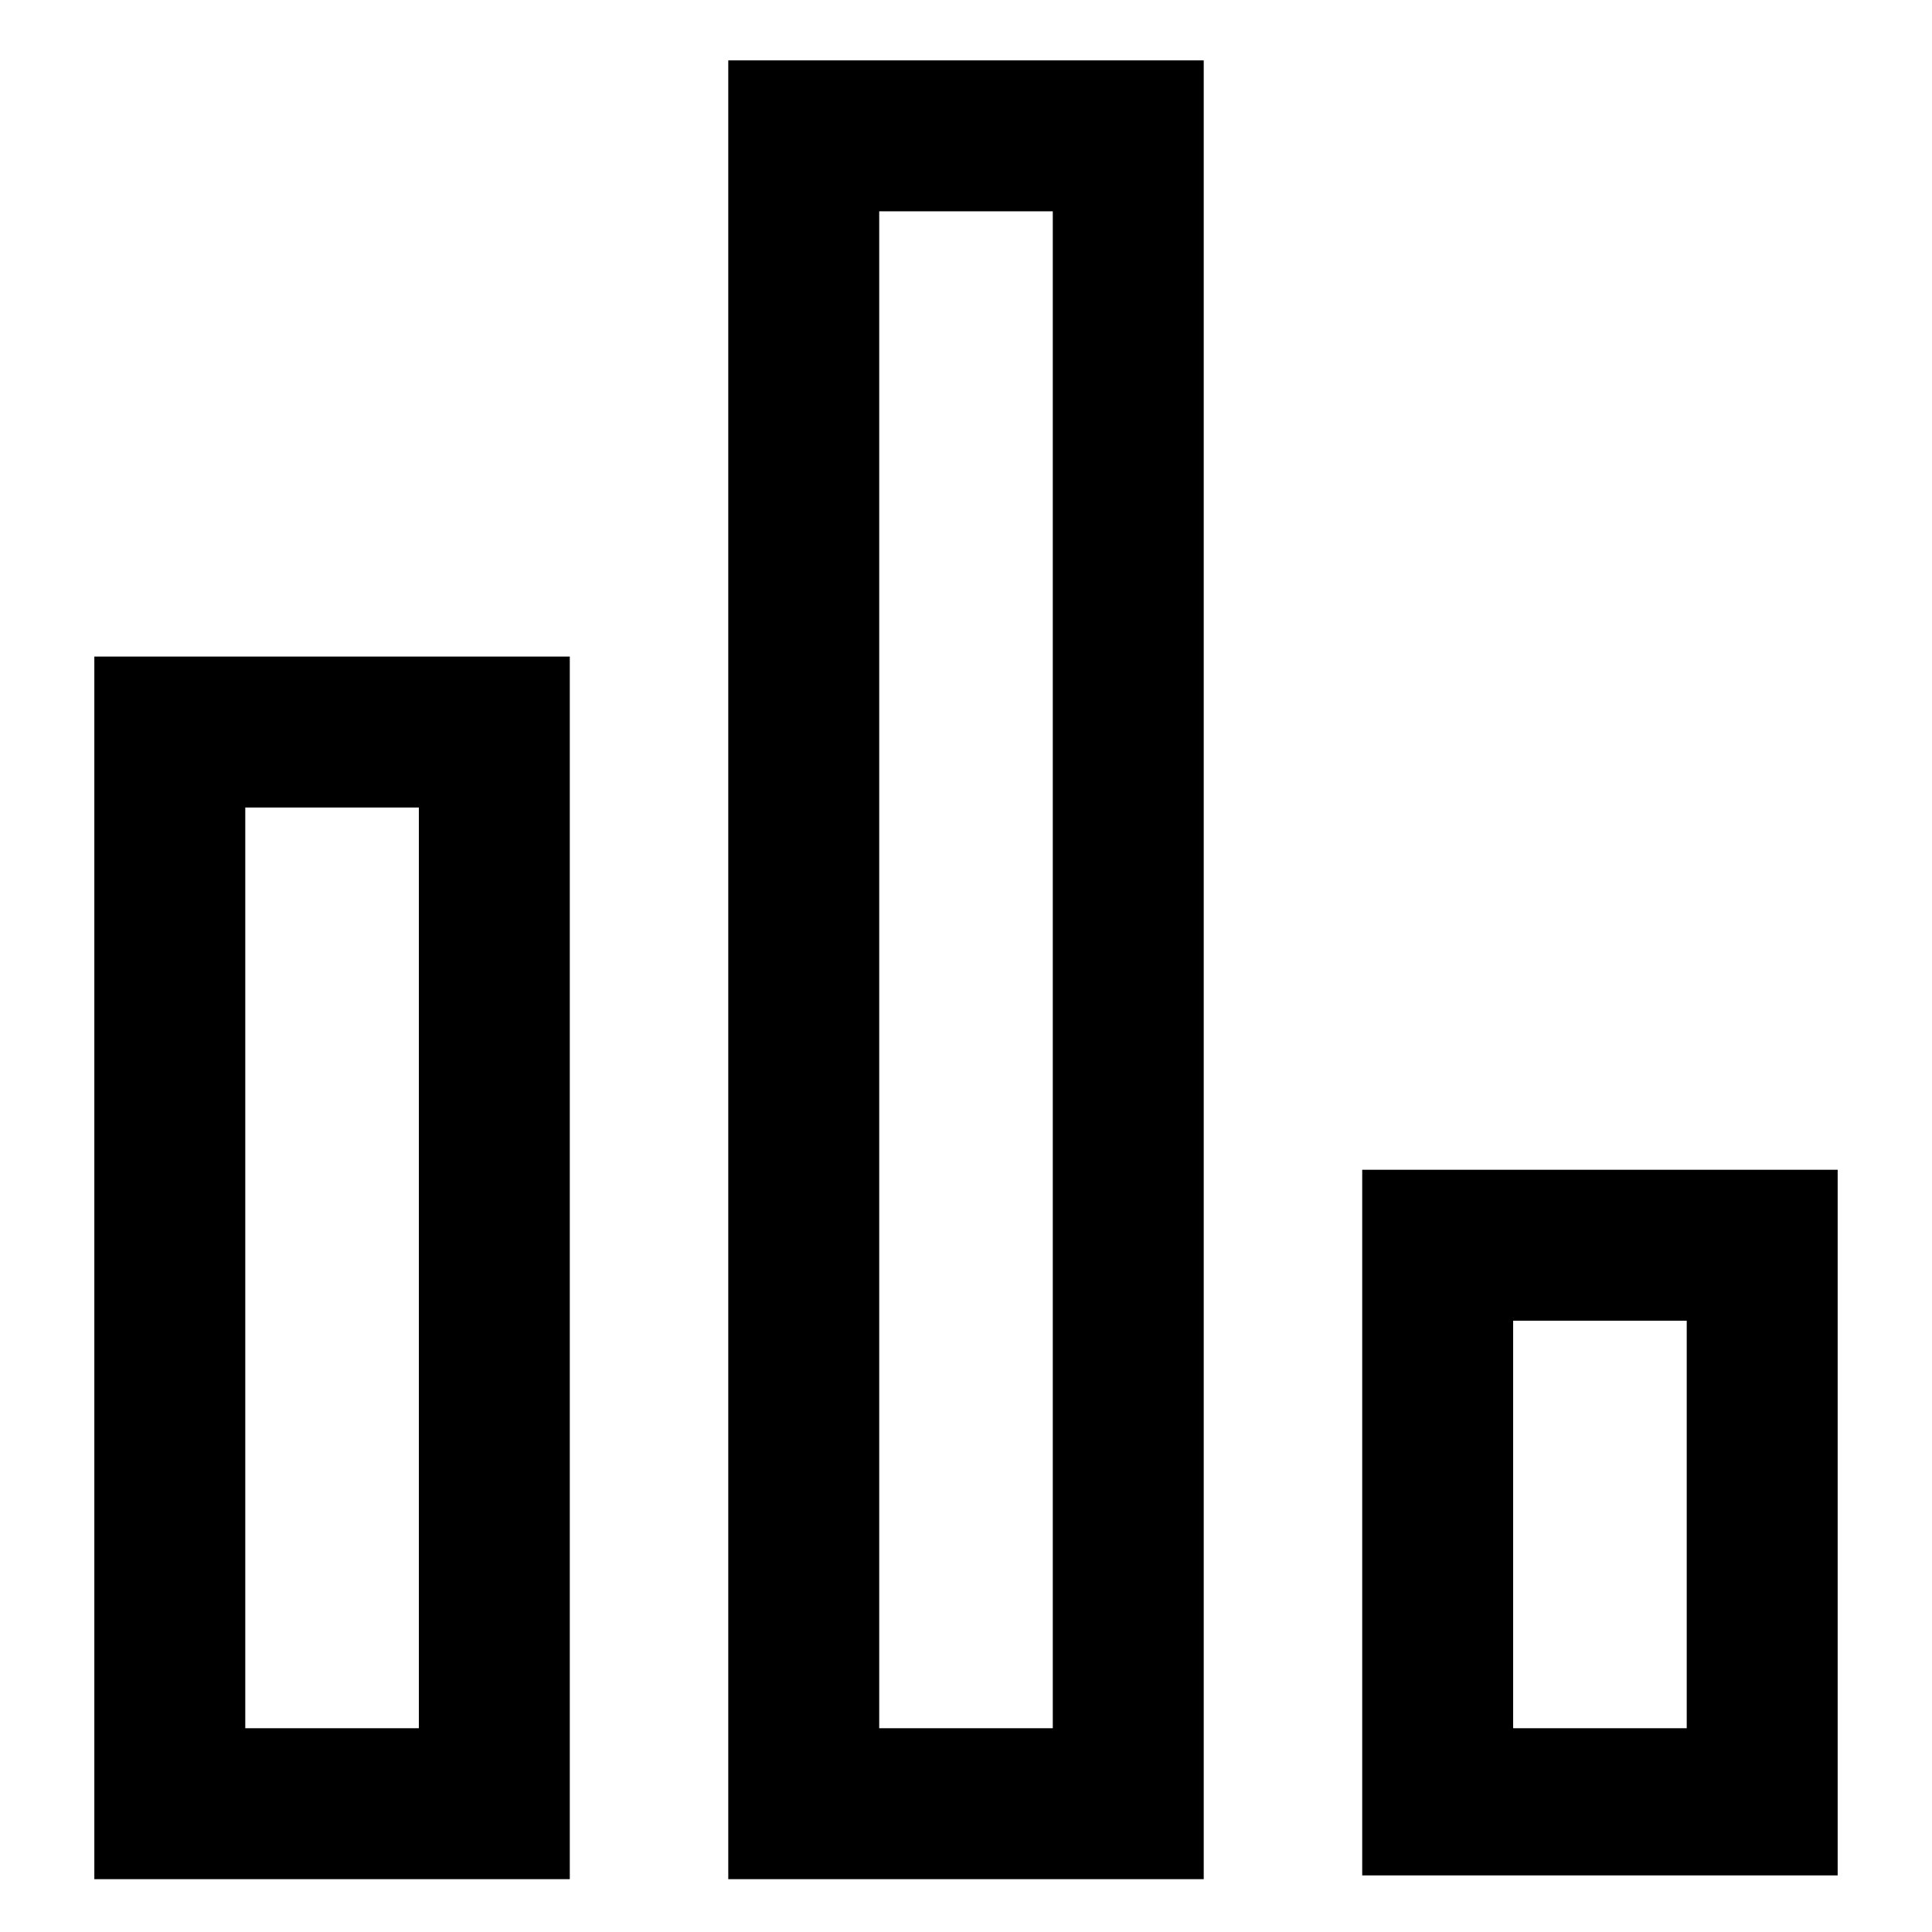 <?xml version="1.0" standalone="no"?>
<!DOCTYPE svg PUBLIC "-//W3C//DTD SVG 20010904//EN"
 "http://www.w3.org/TR/2001/REC-SVG-20010904/DTD/svg10.dtd">
<svg version="1.0" xmlns="http://www.w3.org/2000/svg"
 width="512pt" height="512pt" viewBox="0 0 512 512"
 preserveAspectRatio="xMidYMid meet">
<g transform="translate(0,512) scale(0.1,-0.1)"
fill="#000000" stroke="none">
<path d="M1930 2550 l0 -2410 630 0 630 0 0 2410 0 2410 -630 0 -630 0 0
-2410z m860 0 l0 -2010 -230 0 -230 0 0 2010 0 2010 230 0 230 0 0 -2010z"/>
<path d="M250 1760 l0 -1620 630 0 630 0 0 1620 0 1620 -630 0 -630 0 0 -1620z
m860 0 l0 -1220 -230 0 -230 0 0 1220 0 1220 230 0 230 0 0 -1220z"/>
<path d="M3610 1085 l0 -935 630 0 630 0 0 935 0 935 -630 0 -630 0 0 -935z
m860 -5 l0 -540 -230 0 -230 0 0 540 0 540 230 0 230 0 0 -540z"/>
</g>
</svg>
